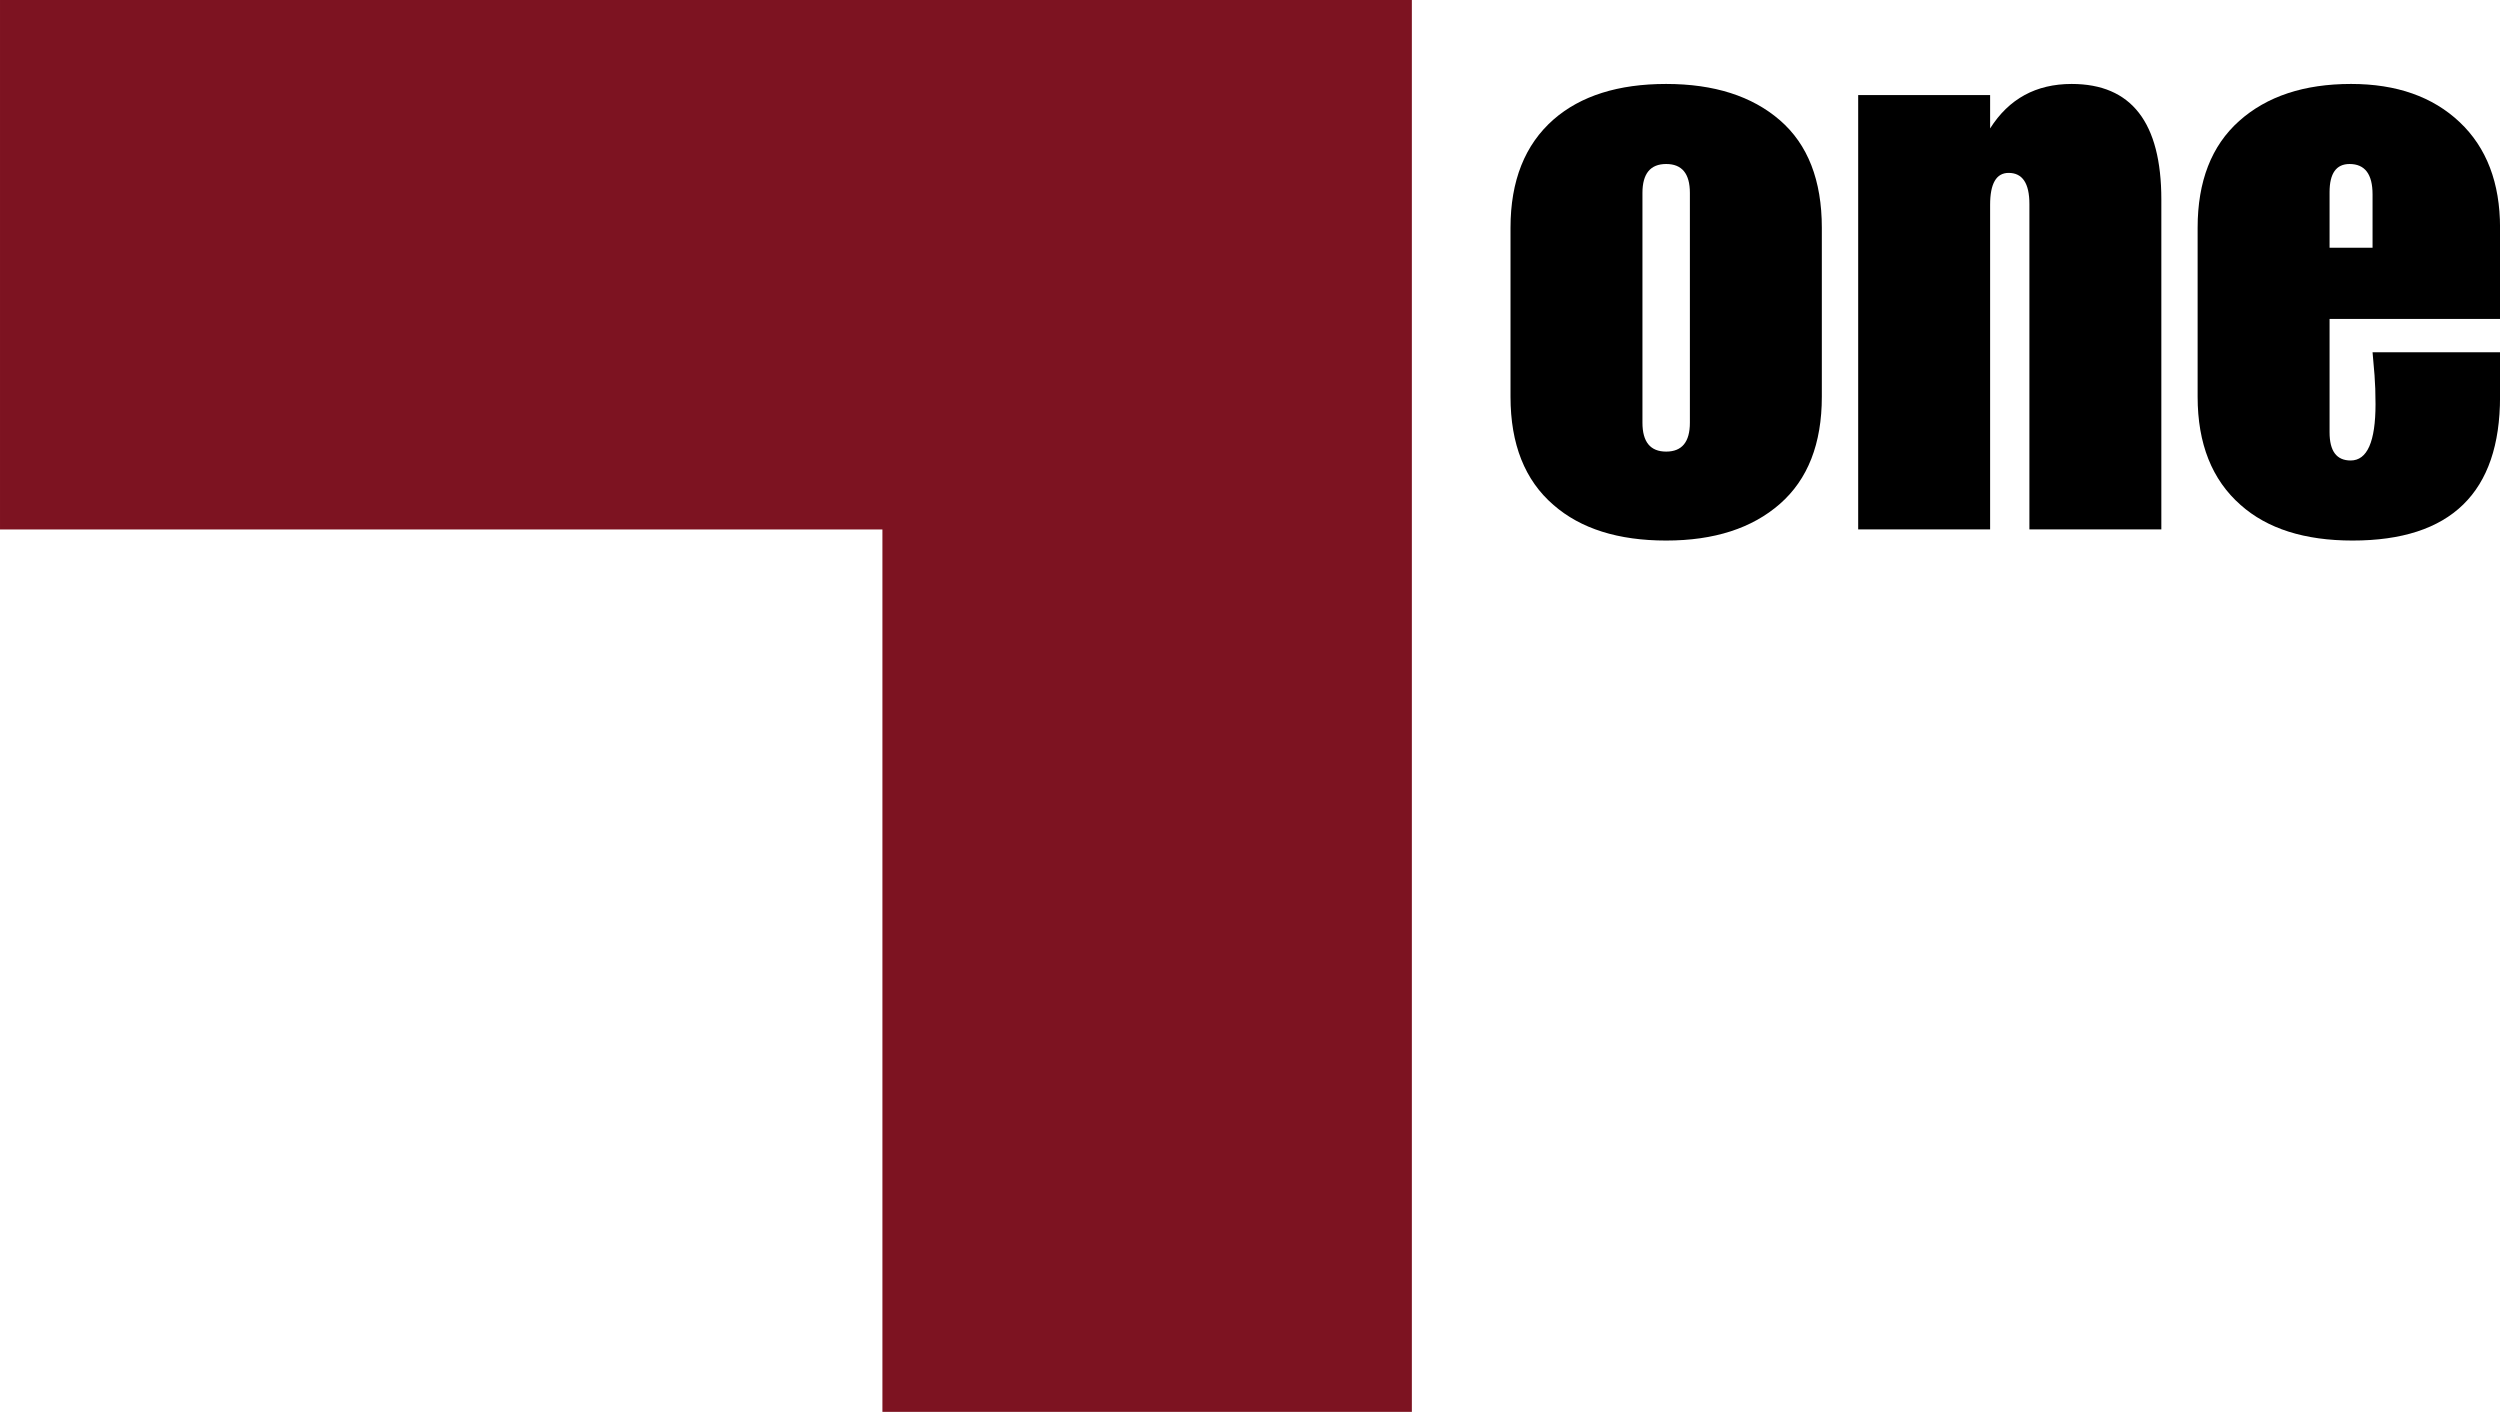 <svg enable-background="new 0 0 242.167 80" version="1.1" viewBox="0 0 530.79 299.76" xml:space="preserve" xmlns="http://www.w3.org/2000/svg">
<path d="m299.76 0v299.76h-112.41v-187.35h-187.35v-112.41z" fill="#7d1321" stroke-width="3.747"/>
<g transform="scale(3.747)">
	<path d="m85.59 12.905c0-2.66 0.812-4.704 2.436-6.132 1.54-1.344 3.668-2.016 6.384-2.016 2.715 0 4.865 0.687 6.447 2.058 1.582 1.372 2.373 3.402 2.373 6.09v9.576c0 2.661-0.792 4.683-2.373 6.069-1.582 1.386-3.731 2.079-6.447 2.079s-4.845-0.672-6.384-2.016c-1.624-1.399-2.436-3.444-2.436-6.132zm7.476 11.046c0 1.092 0.448 1.638 1.344 1.638s1.344-0.546 1.344-1.638v-13.02c0-1.092-0.448-1.638-1.344-1.638s-1.344 0.546-1.344 1.638z"/>
	<path d="m105.29 5.387h7.476v1.89c1.064-1.68 2.604-2.52 4.62-2.52 3.388 0 5.082 2.184 5.082 6.552v18.69h-7.476v-18.438c0-1.176-0.393-1.764-1.176-1.764-0.7 0-1.05 0.603-1.05 1.806v18.396h-7.476z"/>
	<path d="m141.66 22.481c0 5.433-2.787 8.148-8.358 8.148-2.716 0-4.83-0.672-6.342-2.016-1.624-1.428-2.436-3.471-2.436-6.132v-9.576c0-2.631 0.784-4.647 2.352-6.048 1.568-1.4 3.682-2.1 6.342-2.1 2.576 0 4.626 0.721 6.153 2.163 1.526 1.442 2.289 3.438 2.289 5.985v5.166h-9.66v6.426c0 1.064 0.398 1.596 1.195 1.596 0.939 0 1.409-1.064 1.409-3.192 0-0.615-0.019-1.162-0.056-1.638l-0.112-1.302h7.224zm-7.224-11.466c0-1.148-0.435-1.722-1.302-1.722-0.756 0-1.134 0.532-1.134 1.596v3.15h2.436z"/>
	
	
</g>
</svg>
